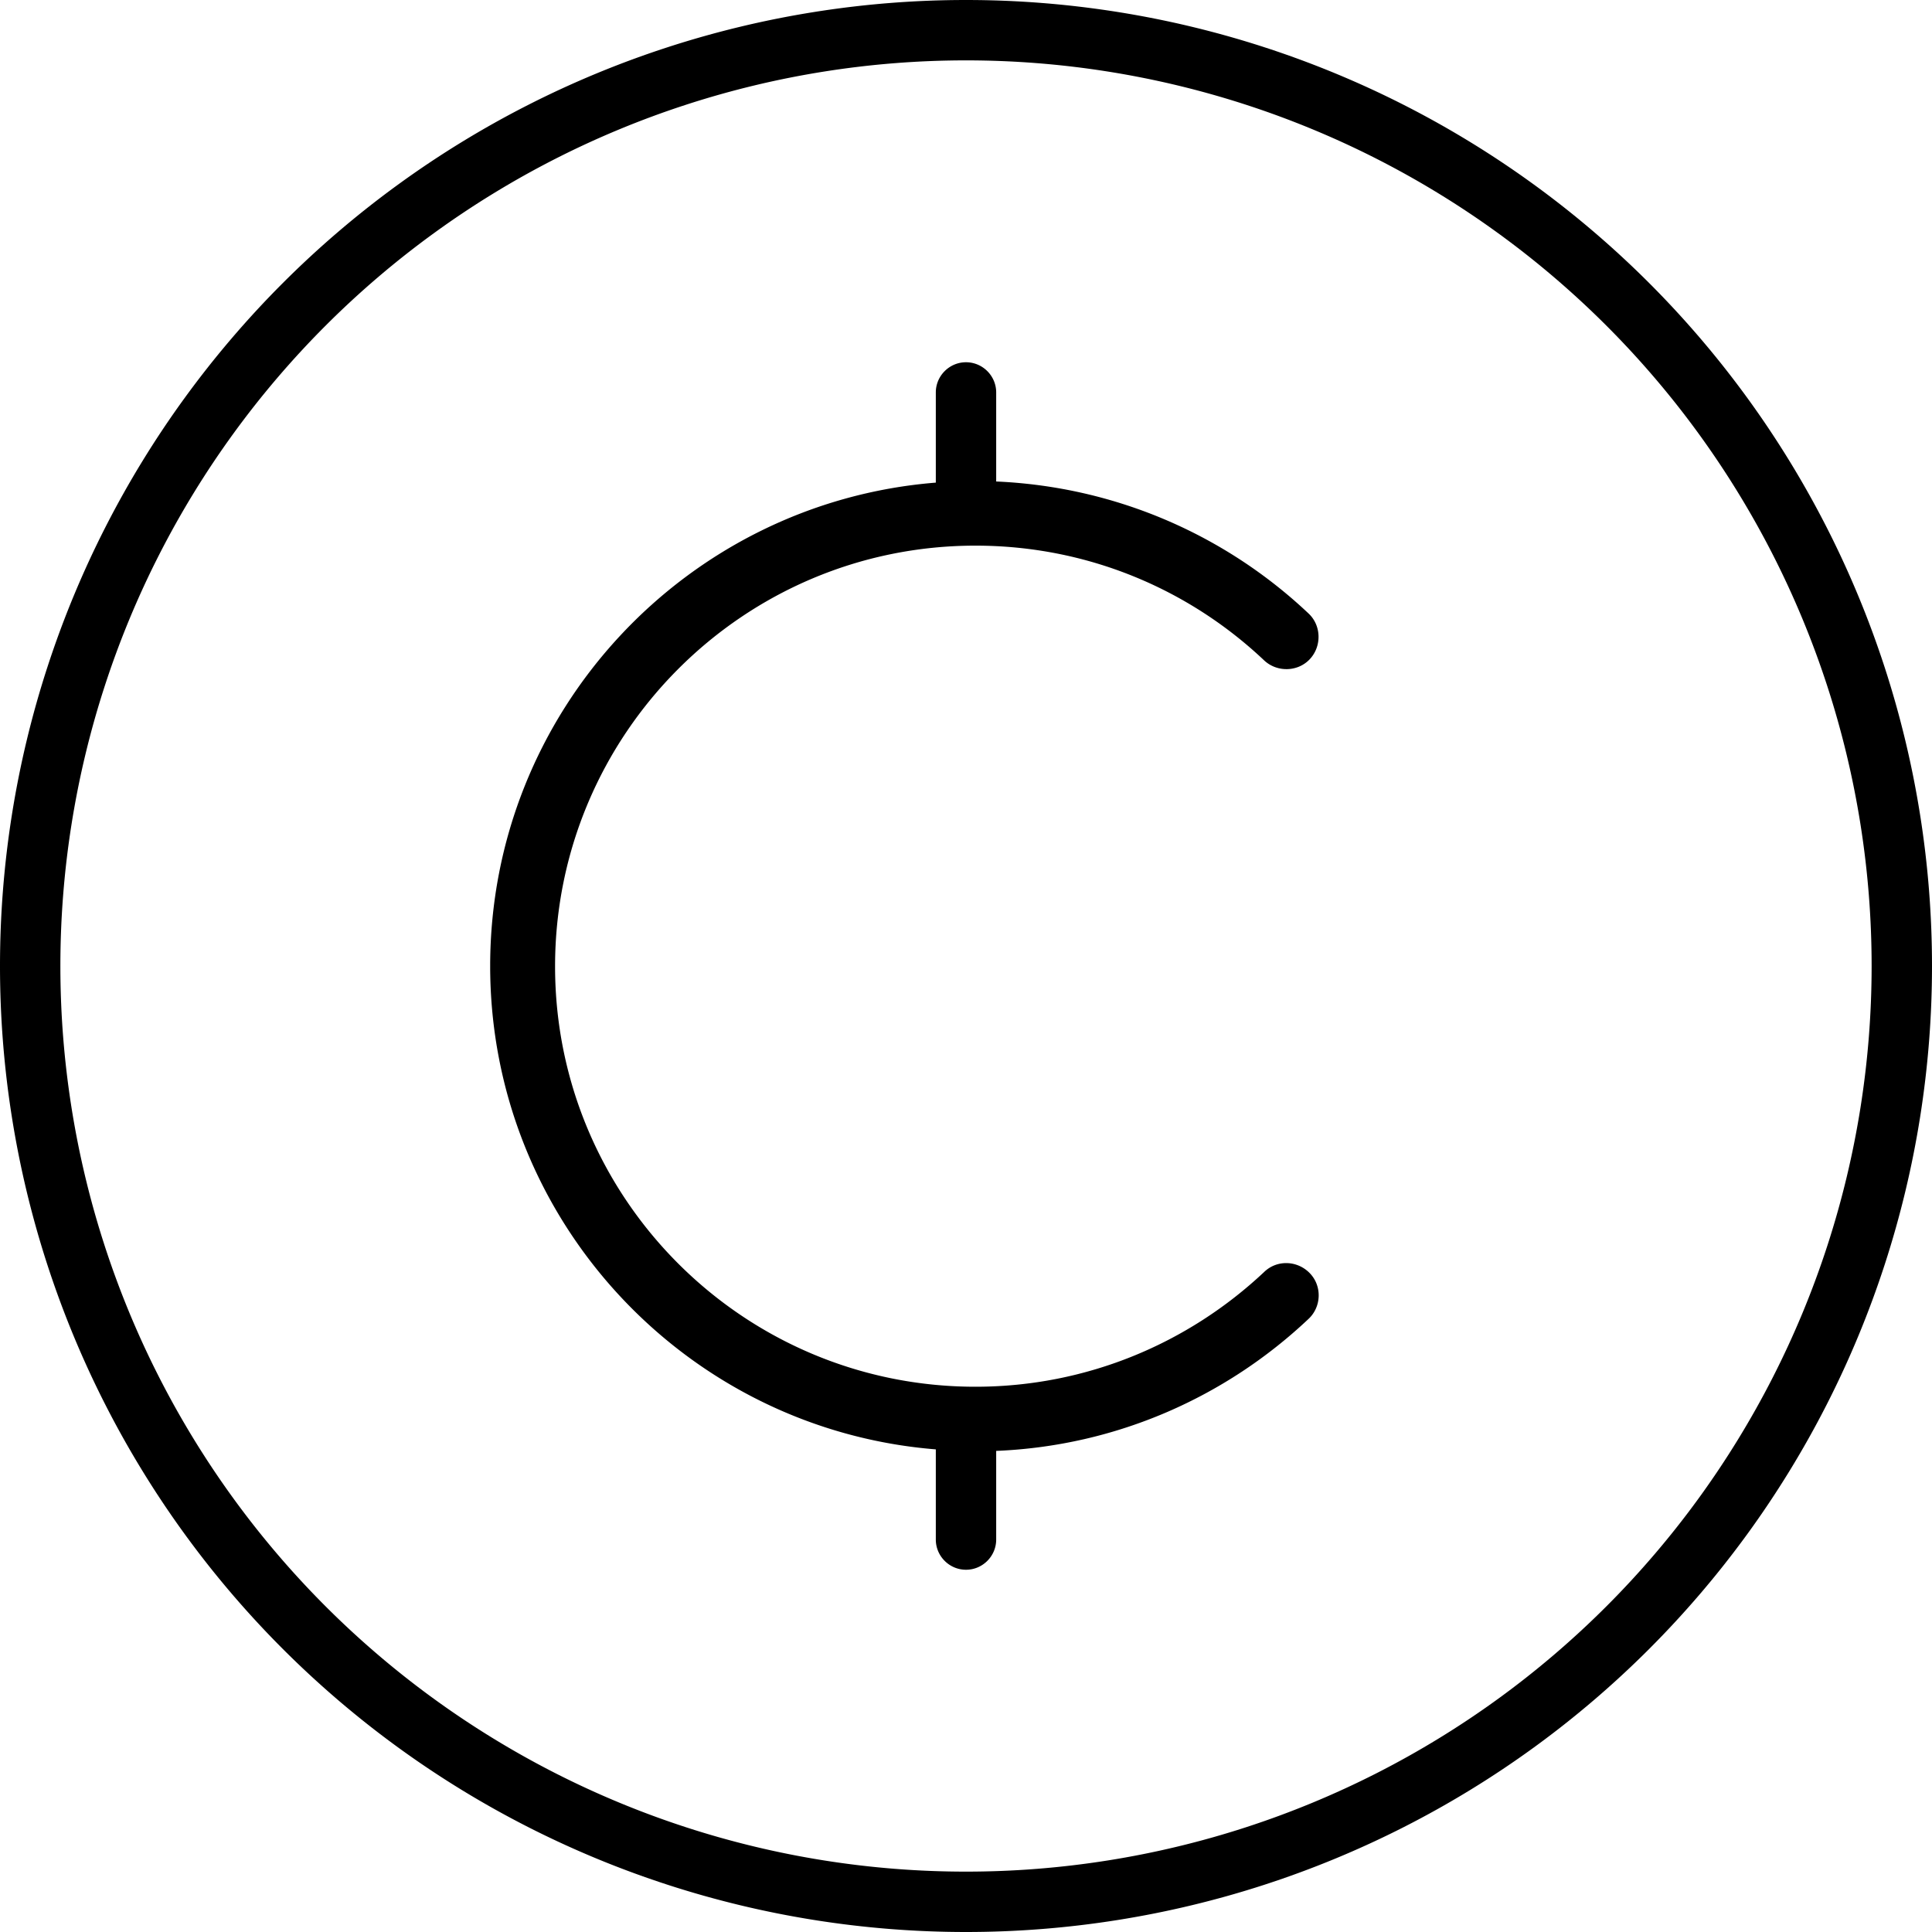 <svg xmlns="http://www.w3.org/2000/svg" viewBox="0 0 512 512"><!--! Font Awesome Pro 7.0.1 by @fontawesome - https://fontawesome.com License - https://fontawesome.com/license (Commercial License) Copyright 2025 Fonticons, Inc. --><path fill="currentColor" d="M256 16a240 240 0 1 1 0 480 240 240 0 1 1 0-480zm0 496a256 256 0 1 0 0-512 256 256 0 1 0 0 512zm8-408c0-4.4-3.6-8-8-8s-8 3.6-8 8l0 23.9c-66.1 5.3-118.1 60.7-118.1 128.1s52 122.8 118.1 128.1l0 23.9c0 4.4 3.6 8 8 8s8-3.6 8-8l0-23.5c32-1.3 61-14.4 82.8-35 3.4-3.2 3.6-8.7 .3-12.1s-8.7-3.6-12.1-.3c-20 18.8-46.9 30.4-76.5 30.4-61.5 0-111.4-49.9-111.4-111.4S197 144.6 258.5 144.6c29.6 0 56.5 11.5 76.5 30.4 3.4 3.2 8.9 3.1 12.1-.3s3.1-8.9-.3-12.1c-21.8-20.6-50.8-33.6-82.8-35l0-23.5z"/></svg>